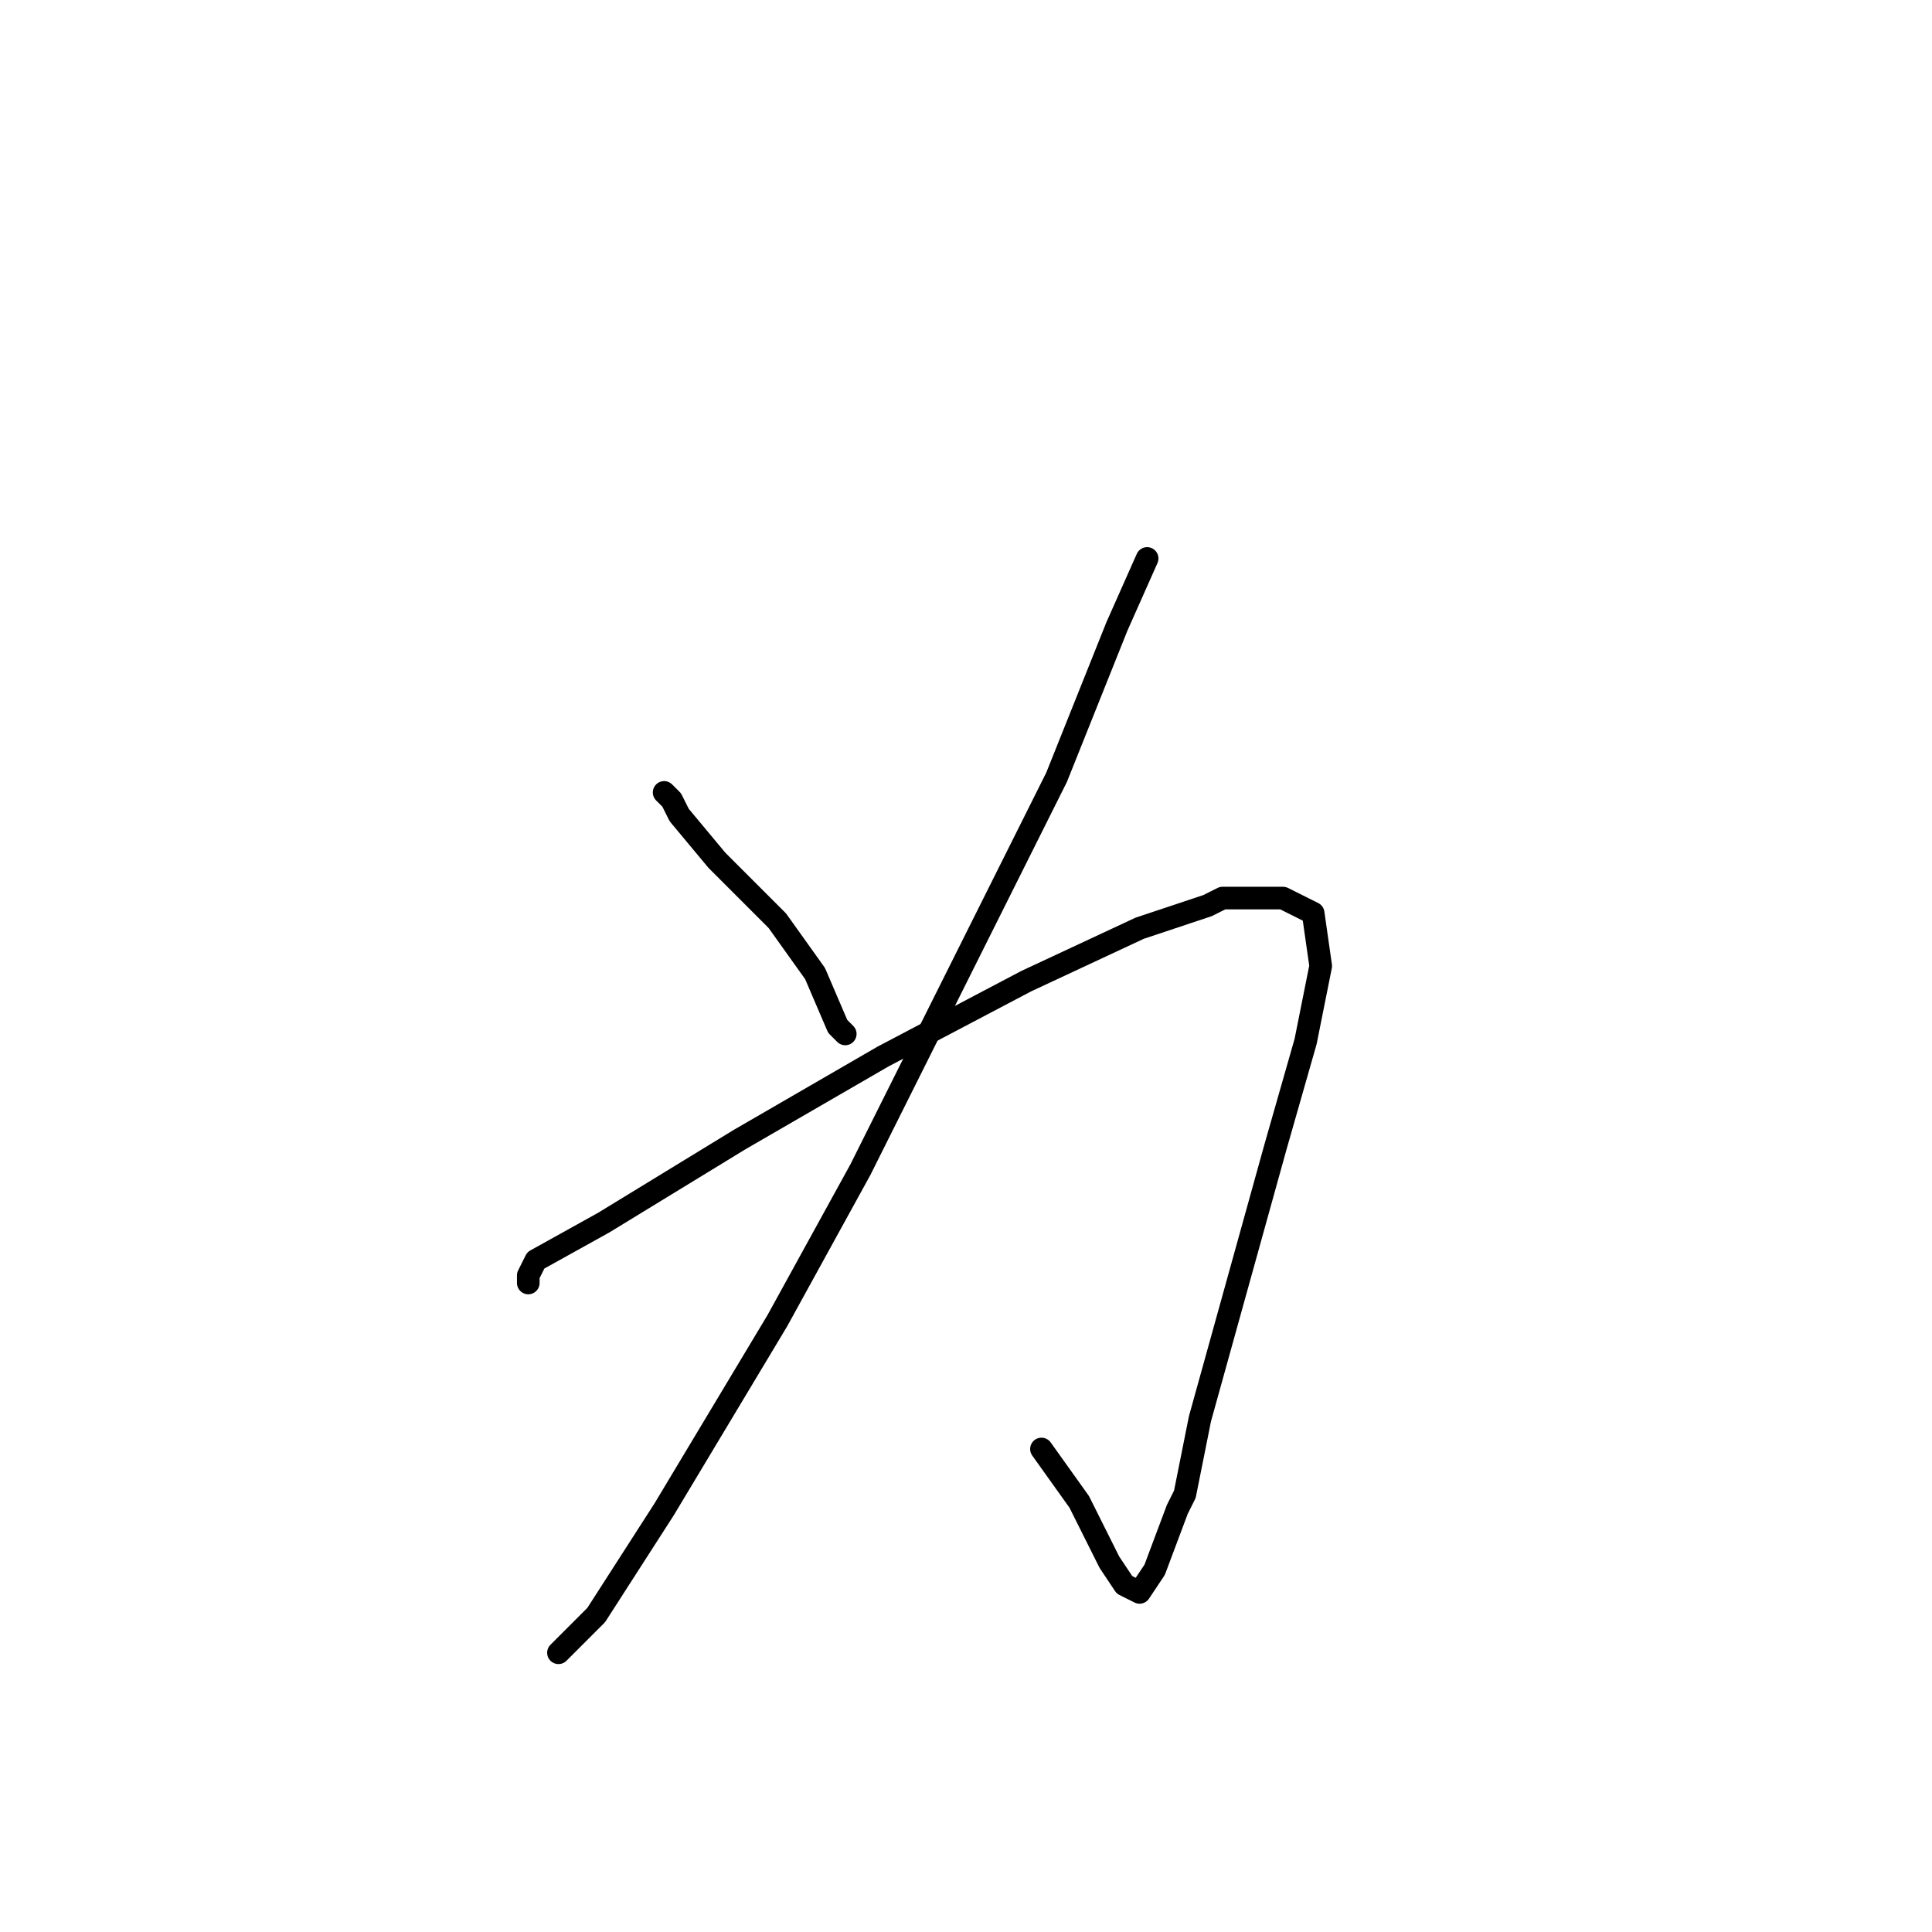 <?xml version="1.0" standalone="no"?>
    <svg width="256" height="256" xmlns="http://www.w3.org/2000/svg" version="1.1">
    <polyline stroke="black" stroke-width="3" stroke-linecap="round" fill="transparent" stroke-linejoin="round" points="88 105 89 106 90 108 95 114 103 122 108 129 111 136 112 137 112 137 " />
        <polyline stroke="black" stroke-width="3" stroke-linecap="round" fill="transparent" stroke-linejoin="round" points="152 74 148 83 140 103 128 127 114 155 103 175 100 180 88 200 79 214 74 219 74 219 " />
        <polyline stroke="black" stroke-width="3" stroke-linecap="round" fill="transparent" stroke-linejoin="round" points="70 170 70 169 71 167 80 162 98 151 117 140 136 130 151 123 160 120 162 119 170 119 174 121 175 128 173 138 169 152 164 170 159 188 157 198 156 200 153 208 151 211 149 210 147 207 143 199 138 192 138 192 " />
        </svg>